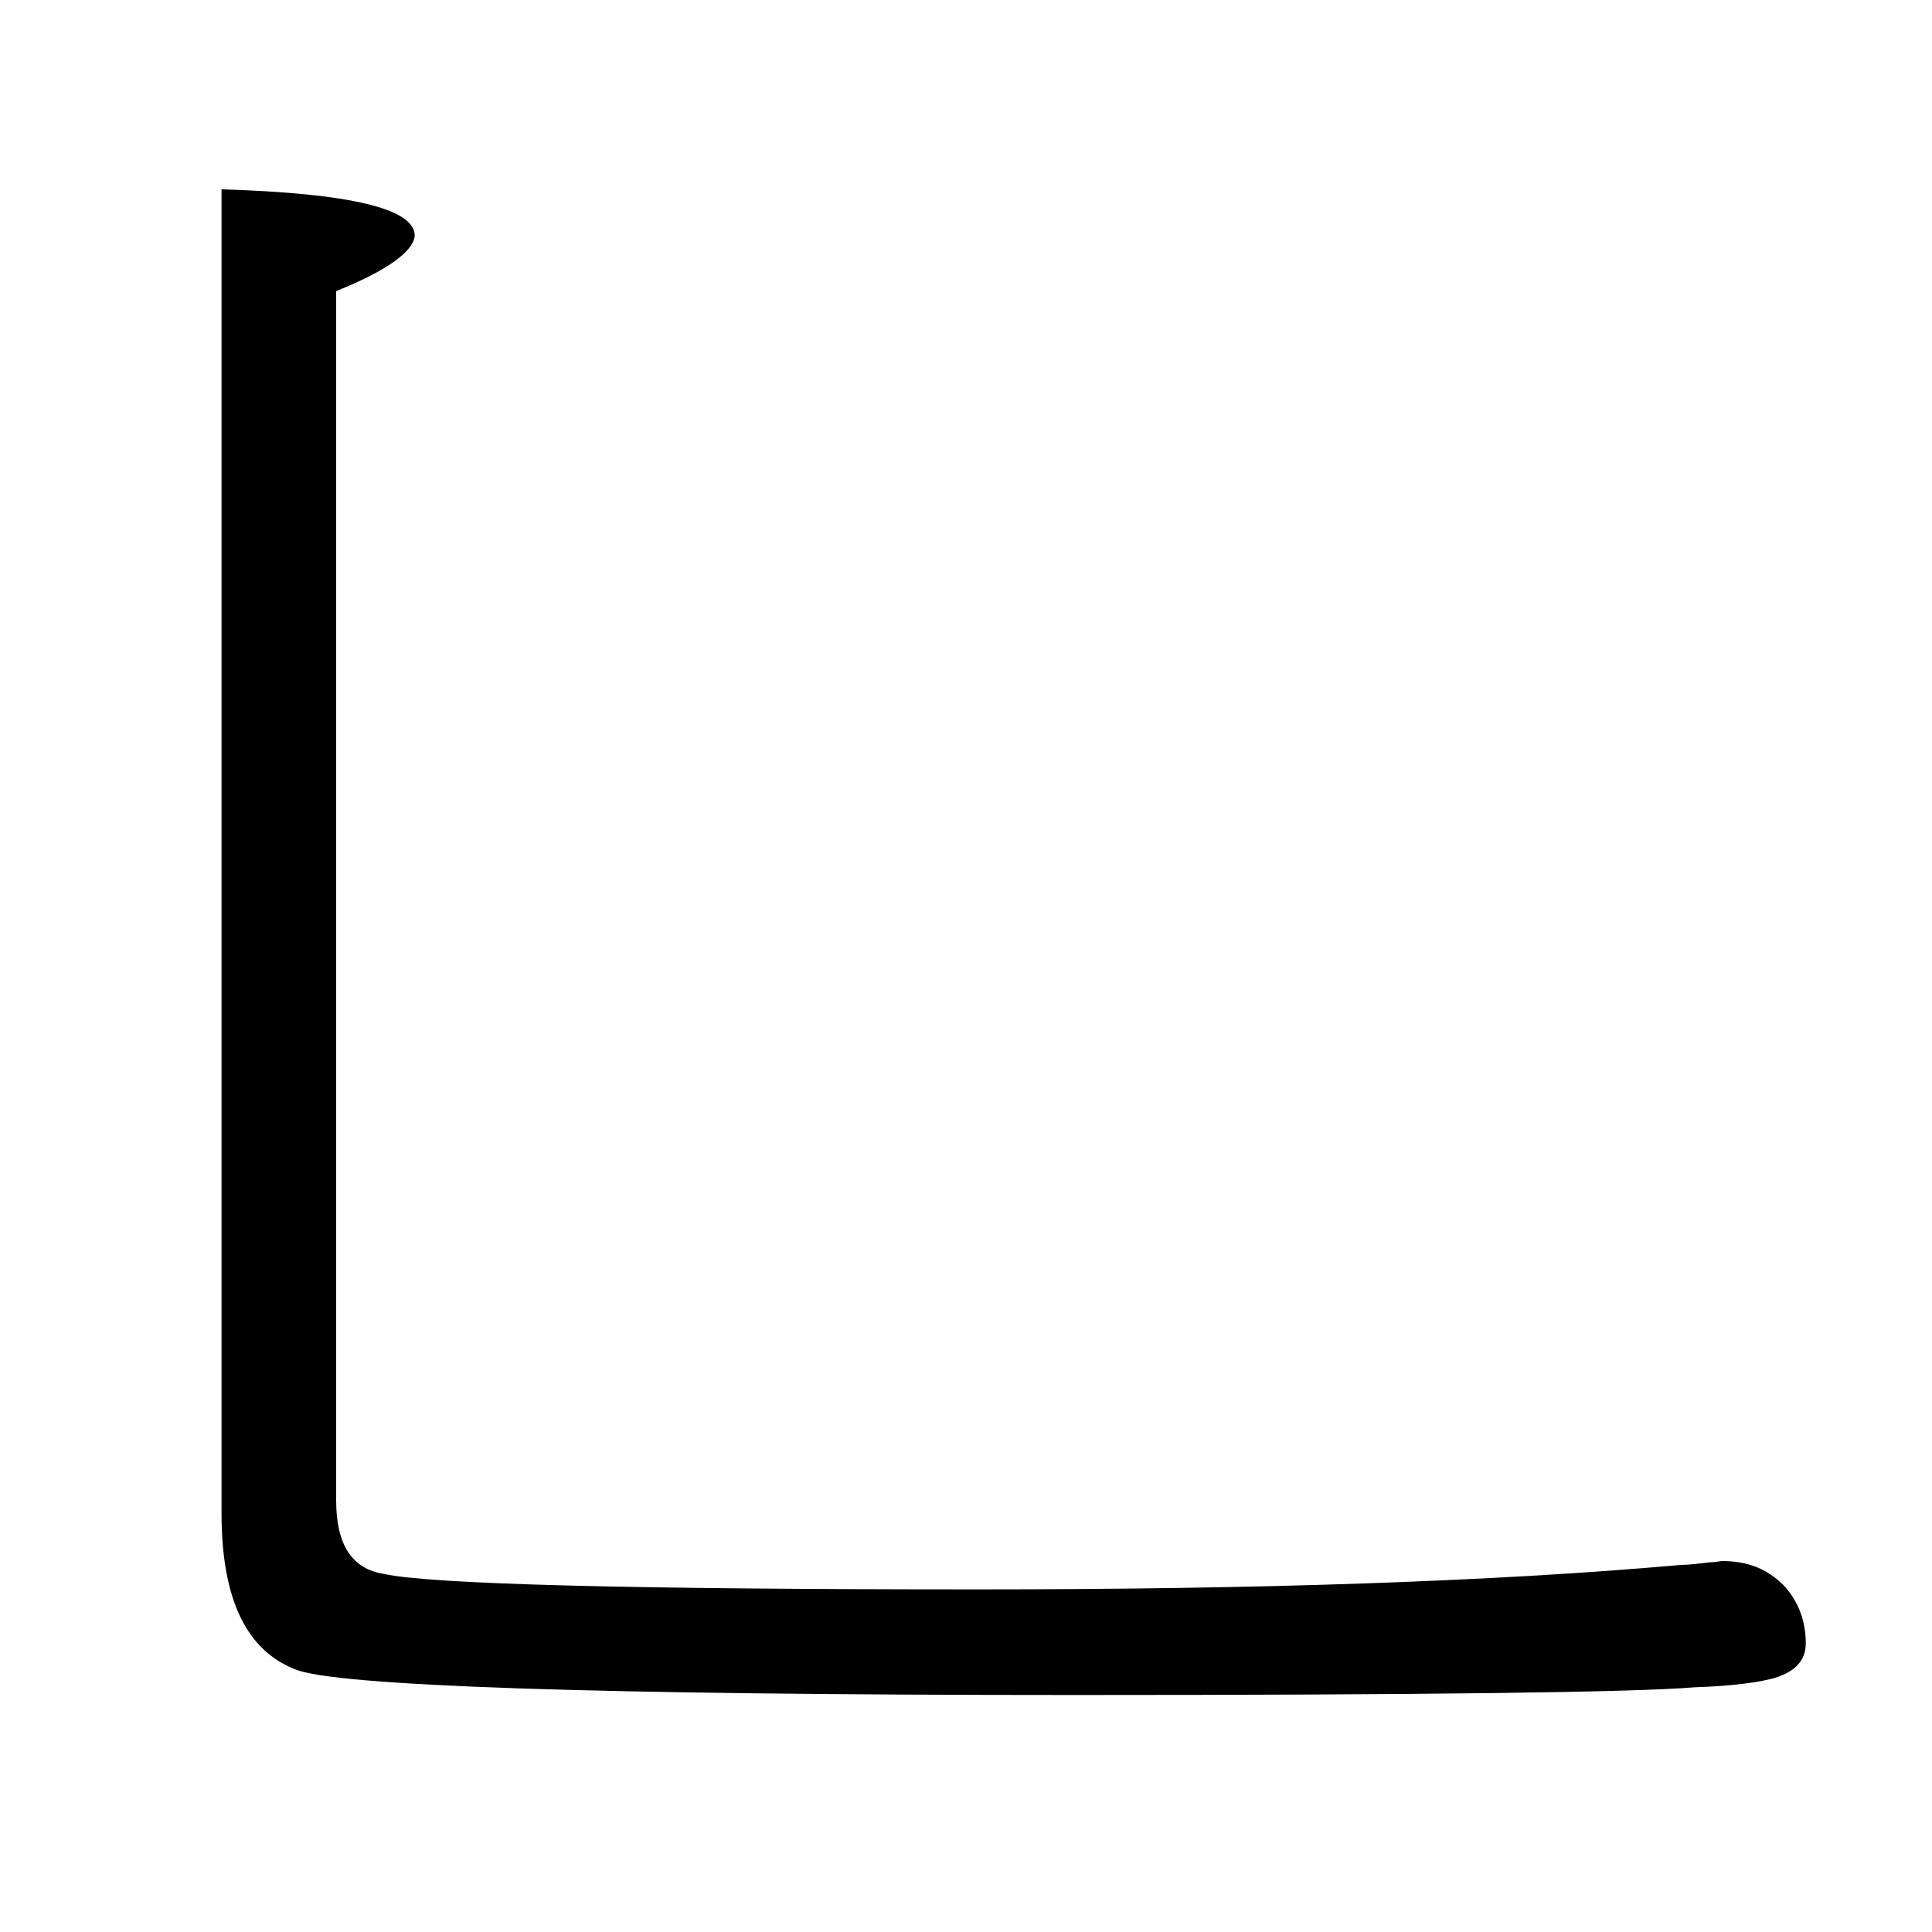 <?xml version="1.0" encoding="utf-8"?>
<!-- Generator: Adobe Illustrator 19.0.0, SVG Export Plug-In . SVG Version: 6.00 Build 0)  -->
<svg version="1.1" id="圖層_1" xmlns="http://www.w3.org/2000/svg" xmlns:xlink="http://www.w3.org/1999/xlink" x="0px" y="0px"
	 viewBox="45 -33.8 150 150" style="enable-background:new 45 -33.8 150 150;" xml:space="preserve">
<style type="text/css">
	.st0{enable-background:new    ;}
</style>
<g class="st0">
	<path d="M71.1-11.2v93.9c0,3.4,1.2,5.3,3.7,5.7c3.7,0.8,19.1,1.2,46.1,1.2c21.8,0,40-0.6,54.6-1.9c0.6,0,1.4-0.1,2.2-0.2
		c0.5,0,0.8-0.1,1-0.1c2,0,3.5,0.6,4.8,1.9c1.1,1.2,1.7,2.7,1.7,4.5c0,1.3-0.8,2.2-2.5,2.7c-1.1,0.3-3.1,0.6-6.1,0.7
		c-4.9,0.4-21,0.6-48.1,0.6c-37.4,0-57.5-0.7-60.6-2c-3.8-1.5-5.7-5.5-5.7-12.1V-19.1c10,0.3,15,1.5,15,3.6
		C77.1-14.3,75.1-12.8,71.1-11.2z"/>
</g>
</svg>
